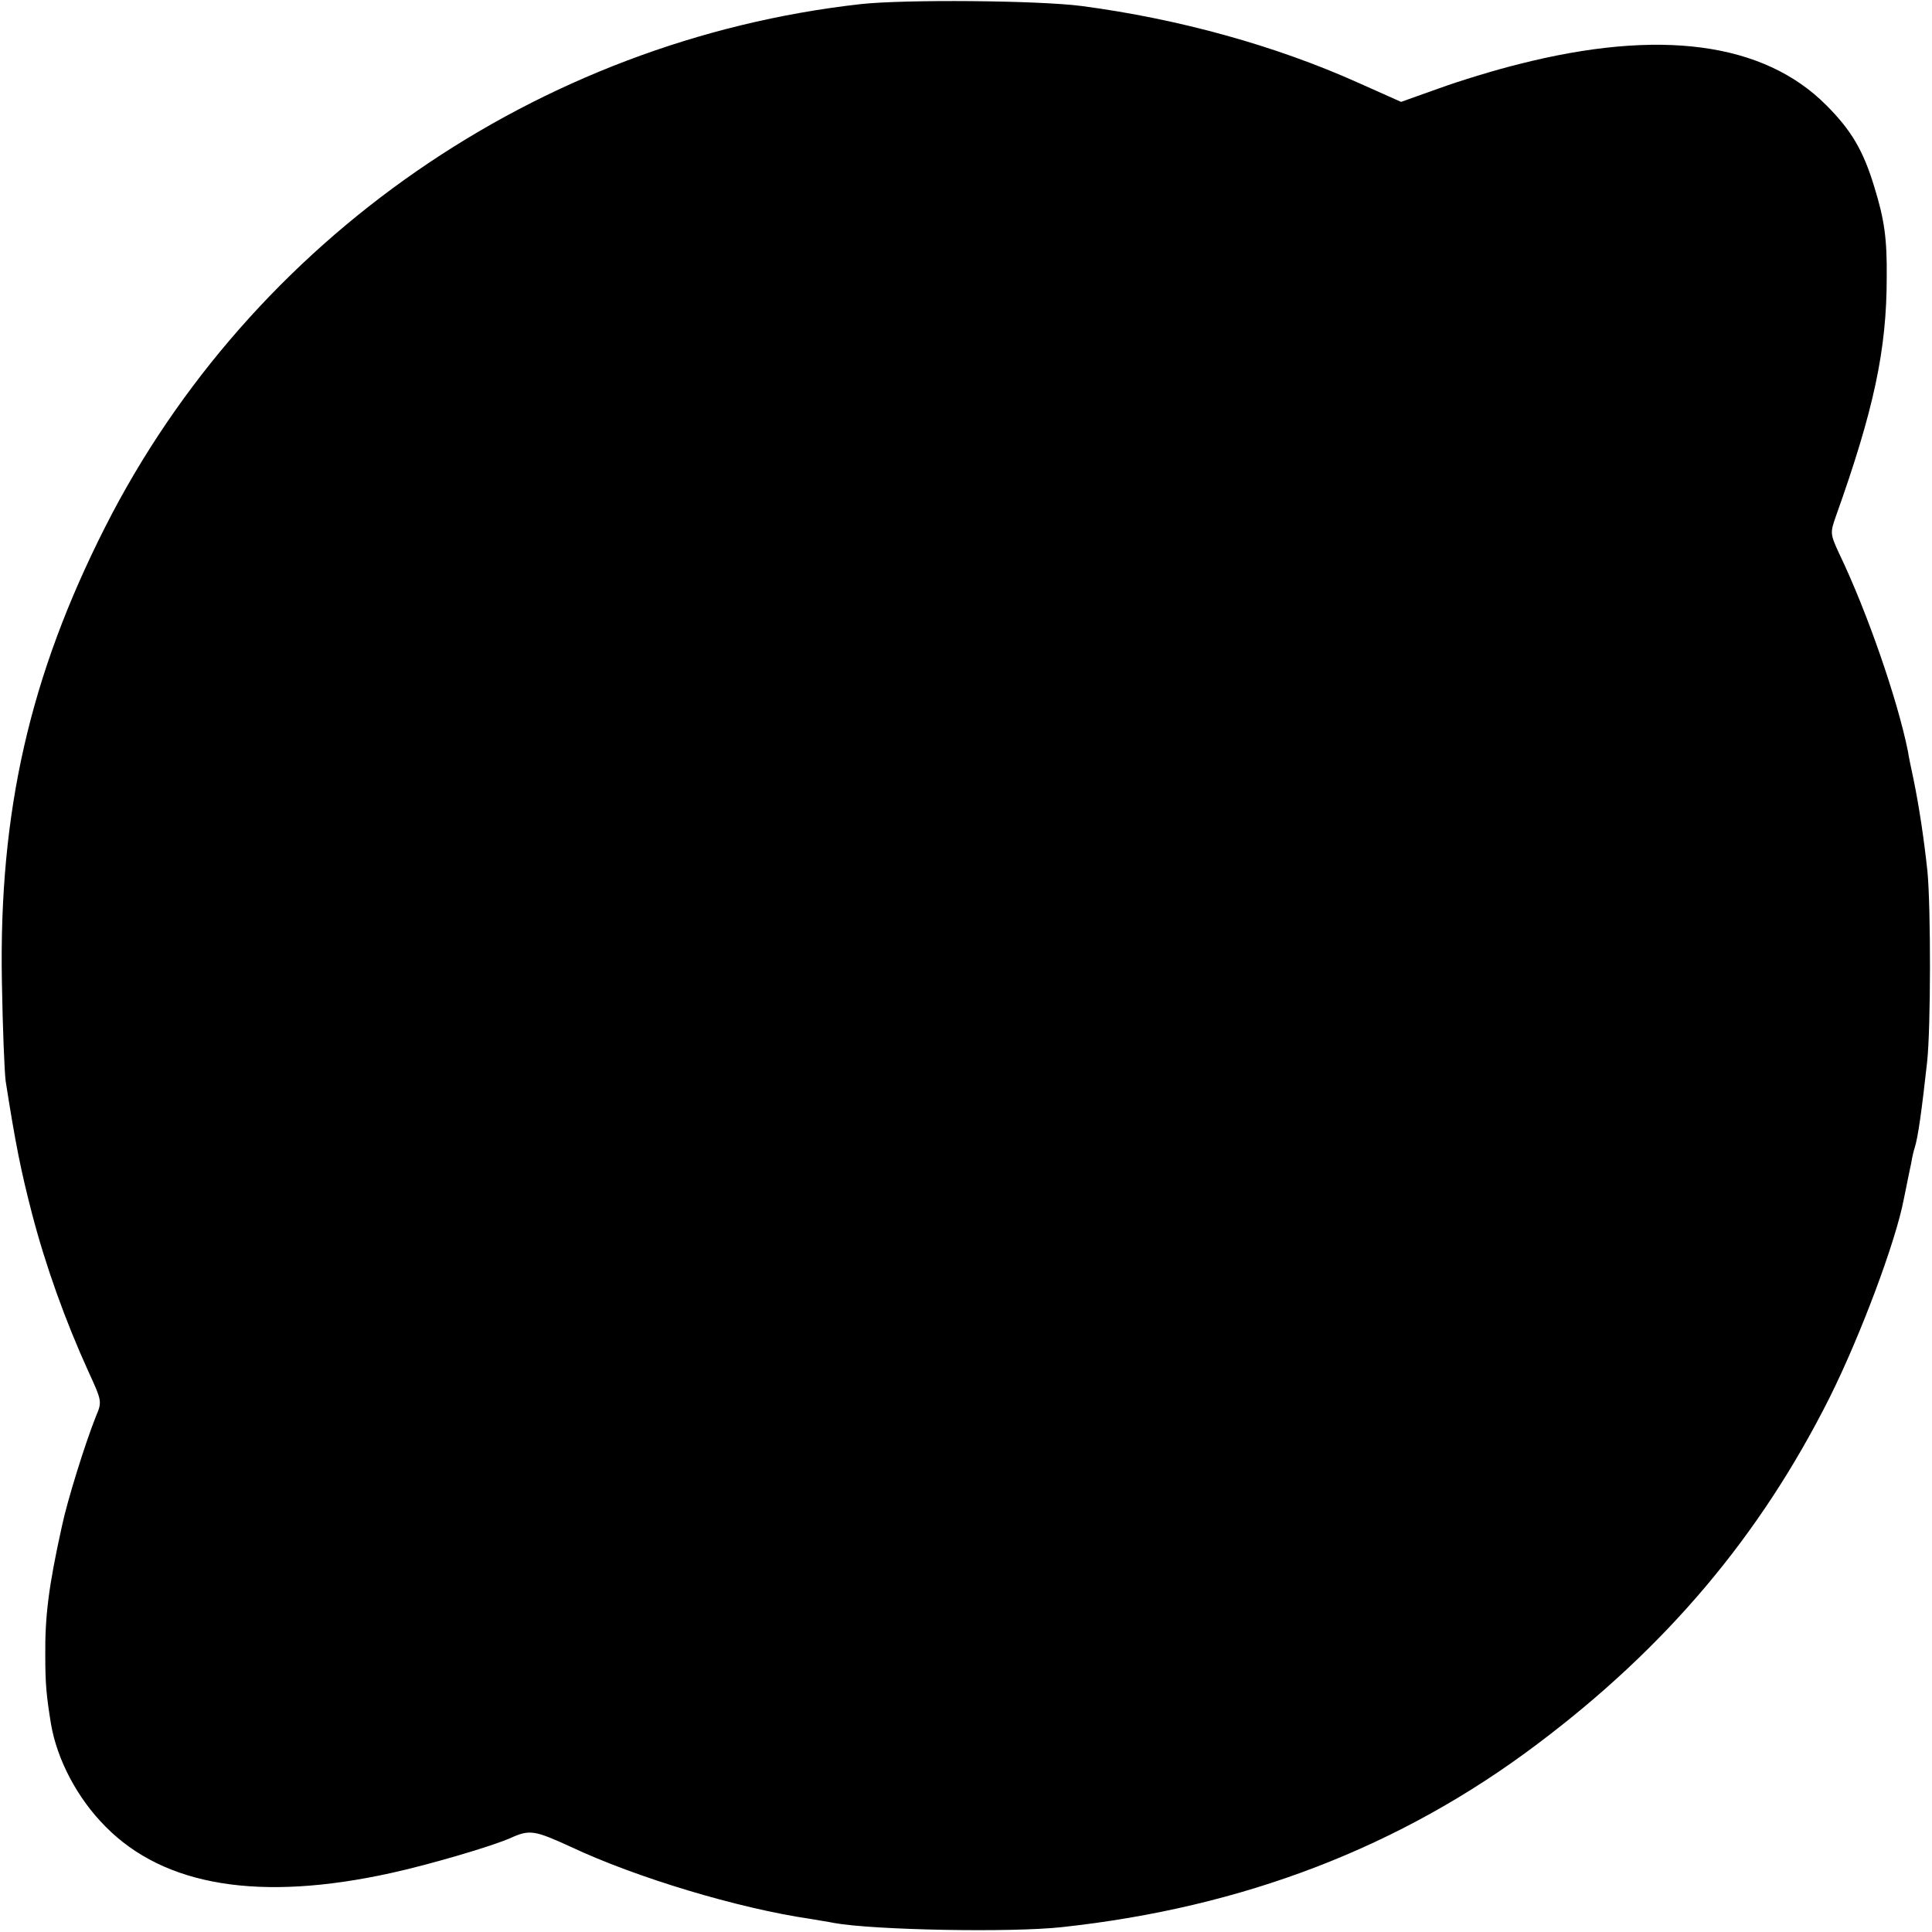 <?xml version="1.0" standalone="no"?>
<!DOCTYPE svg PUBLIC "-//W3C//DTD SVG 20010904//EN"
 "http://www.w3.org/TR/2001/REC-SVG-20010904/DTD/svg10.dtd">
<svg version="1.0" xmlns="http://www.w3.org/2000/svg"
 width="512pt" height="512pt" viewBox="0 0 512 512"
 preserveAspectRatio="xMidYMid meet">
<g transform="translate(0,512) scale(0.1,-0.1)"
fill="#000000" stroke="none">
<path d="M2280 5109 c-854 -96 -1614 -622 -2001 -1385 -200 -395 -282 -754
-274 -1204 2 -124 7 -243 10 -265 26 -166 40 -236 70 -352 36 -138 88 -283
149 -417 36 -79 37 -80 20 -120 -29 -73 -76 -224 -90 -291 -35 -158 -45 -238
-44 -343 0 -75 3 -106 15 -180 16 -95 70 -198 145 -273 156 -158 409 -199 755
-123 101 22 272 72 320 94 49 22 63 19 157 -24 174 -82 444 -163 634 -191 22
-4 50 -8 64 -11 104 -19 470 -26 605 -11 480 52 897 212 1259 485 342 257 590
551 774 917 82 164 176 415 197 526 3 13 7 35 10 49 3 14 7 35 10 48 2 13 6
31 9 40 9 27 19 101 33 227 10 91 10 409 1 505 -9 85 -22 172 -37 245 -6 28
-13 61 -15 75 -27 134 -107 367 -182 523 -24 52 -24 55 -9 98 101 283 135 442
135 634 1 102 -6 153 -33 240 -29 96 -61 150 -127 216 -166 167 -442 204 -815
109 -61 -15 -156 -44 -211 -64 l-101 -36 -112 50 c-220 99 -477 170 -734 204
-114 15 -470 18 -587 5z"/>
</g>
</svg>
